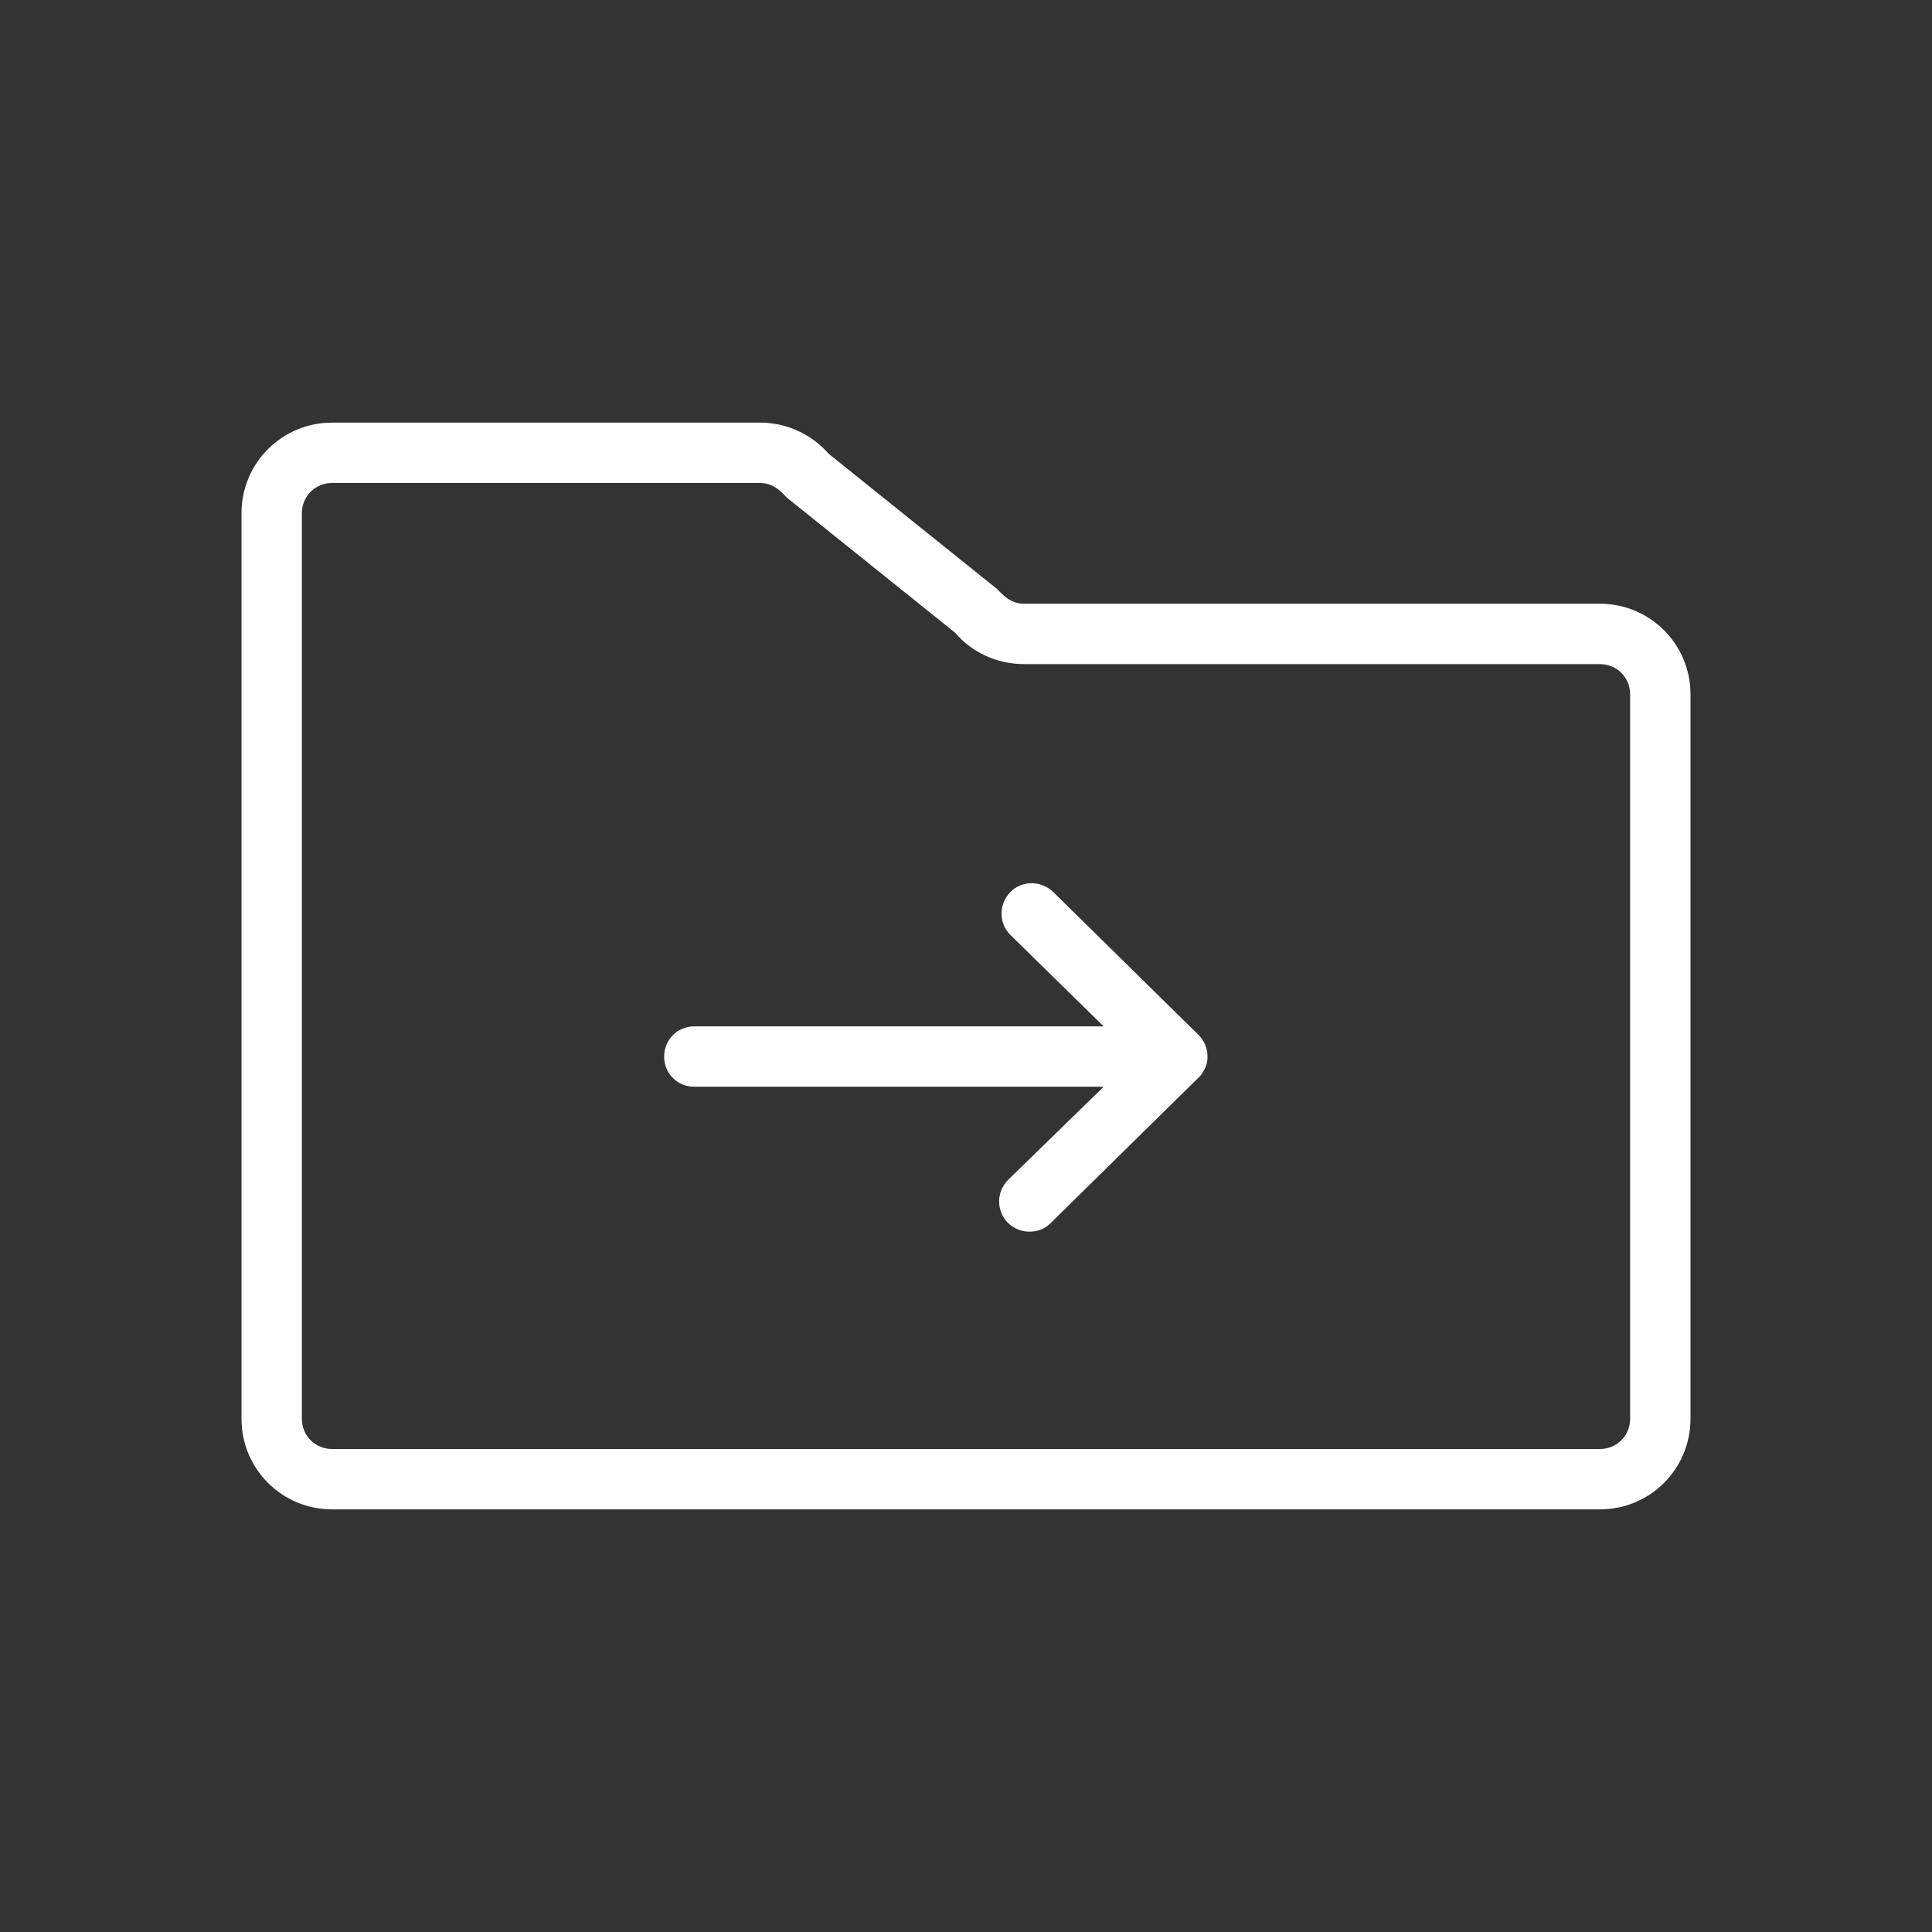<svg width="32" height="32" viewBox="0 0 32 32" fill="none" xmlns="http://www.w3.org/2000/svg">
<rect x="0" y="0" width="32" height="32" fill="#333333" stroke="none"/>
<path d="M26.5 10H16.96C16.81 10 16.68 9.94 16.52 9.76L13.73 7.52C13.44 7.19 13.03 7 12.59 7H5.5C4.67 7 4 7.67 4 8.5V23.5C4 24.33 4.67 25 5.5 25H26.5C27.33 25 28 24.33 28 23.5V11.5C28 10.67 27.33 10 26.5 10ZM27 23.5C27 23.78 26.78 24 26.5 24H5.5C5.22 24 5 23.78 5 23.5V8.5C5 8.22 5.22 8 5.5 8H12.59C12.74 8 12.87 8.06 13.03 8.24L15.82 10.48C16.1 10.81 16.52 11 16.96 11H26.5C26.78 11 27 11.22 27 11.5V23.5ZM20 17.5C20 17.57 19.99 17.63 19.96 17.69C19.93 17.75 19.9 17.81 19.85 17.85L17.4 20.26C17.3 20.36 17.18 20.4 17.05 20.4C16.92 20.4 16.79 20.35 16.69 20.25C16.5 20.05 16.5 19.74 16.7 19.54L18.28 18H11.5C11.22 18 11 17.78 11 17.5C11 17.22 11.22 17 11.5 17H18.28L16.74 15.49C16.54 15.3 16.54 14.98 16.73 14.78C16.92 14.58 17.24 14.58 17.44 14.77L19.85 17.14C19.9 17.19 19.93 17.24 19.96 17.3C19.99 17.37 20 17.43 20 17.5Z" fill="white"/>
</svg>
